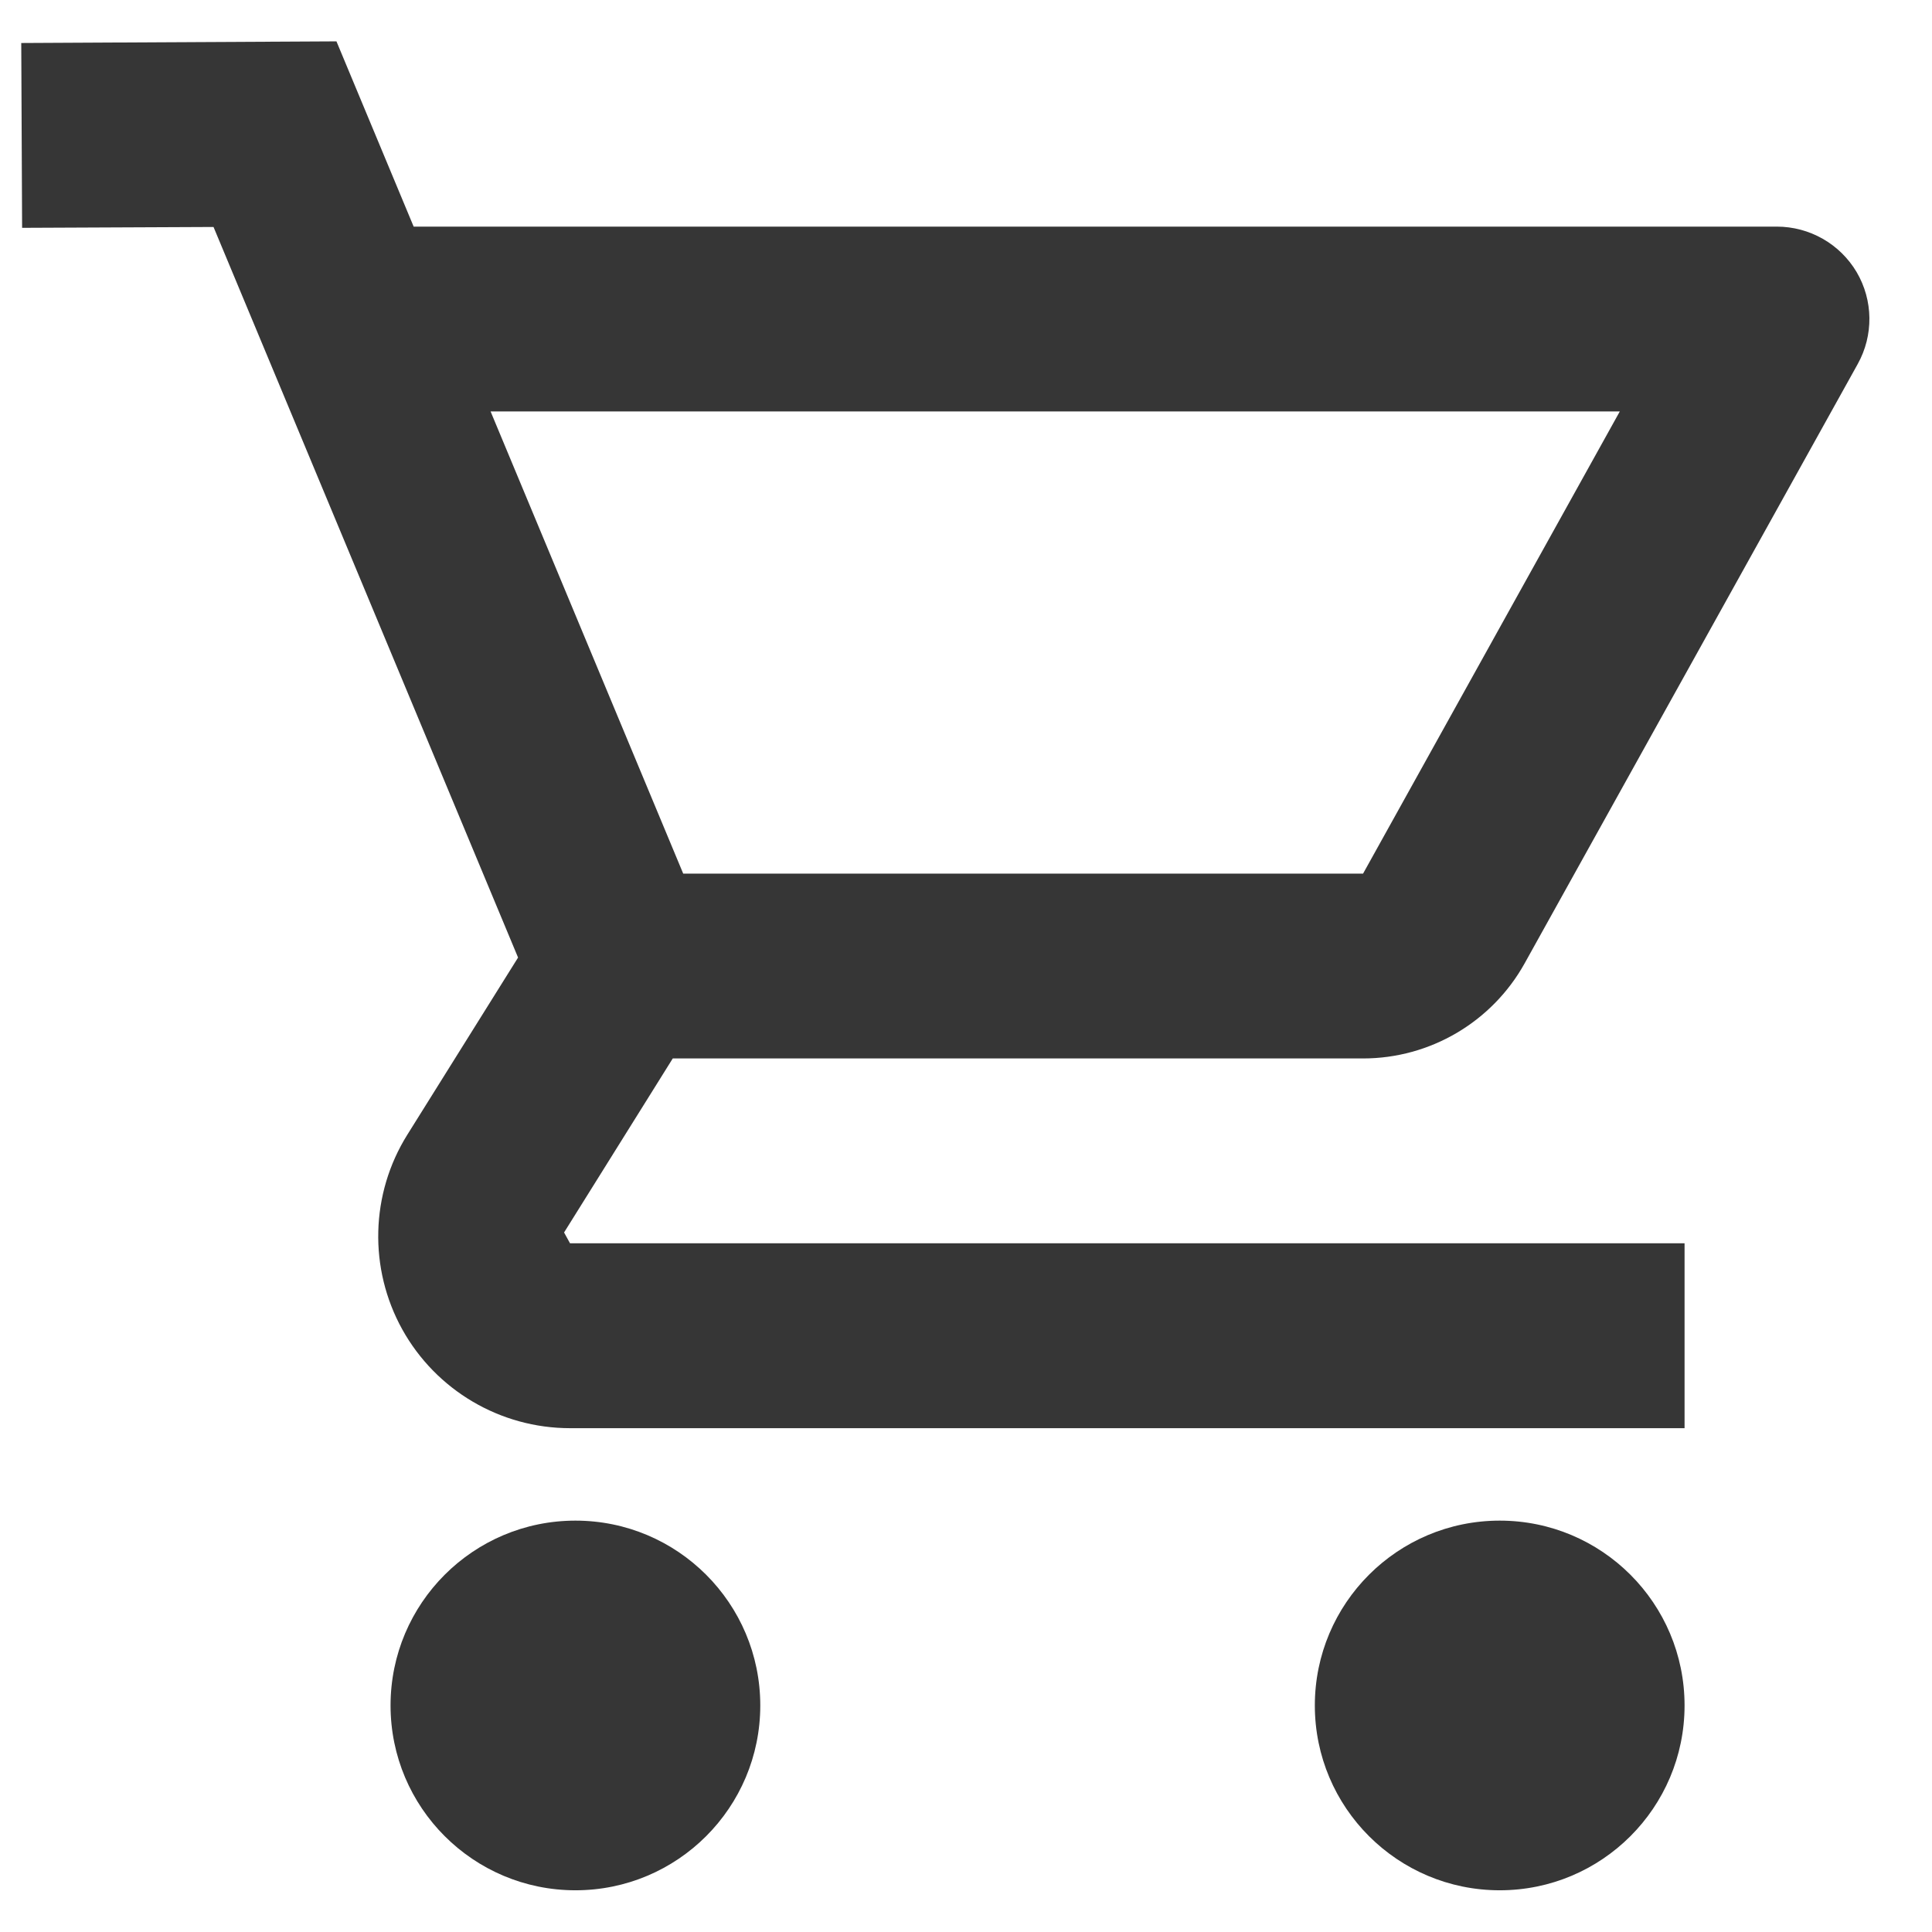 <svg width="27" height="27" viewBox="0 0 27 27" fill="none" xmlns="http://www.w3.org/2000/svg">
<path d="M4.702 0.578L0.297 0.601L0.309 3.184L2.984 3.172L7.24 13.382L5.693 15.857C5.176 16.683 5.15 17.728 5.622 18.579C6.095 19.43 6.992 19.959 7.966 19.959H23.542V17.375H7.966L7.883 17.224L9.402 14.792H19.049C19.988 14.792 20.852 14.281 21.307 13.463L25.962 5.087C26.185 4.686 26.179 4.198 25.947 3.803C25.714 3.409 25.289 3.167 24.831 3.167H5.781L4.702 0.578ZM6.856 5.75H22.637L19.049 12.209H9.548L6.856 5.75ZM8.042 21.251C6.615 21.251 5.458 22.407 5.458 23.834C5.458 25.261 6.615 26.417 8.042 26.417C9.469 26.417 10.625 25.261 10.625 23.834C10.625 22.407 9.469 21.251 8.042 21.251ZM20.959 21.251C19.532 21.251 18.375 22.407 18.375 23.834C18.375 25.261 19.532 26.417 20.959 26.417C22.386 26.417 23.542 25.261 23.542 23.834C23.542 22.407 22.386 21.251 20.959 21.251Z" fill="#363636"/>
</svg>
